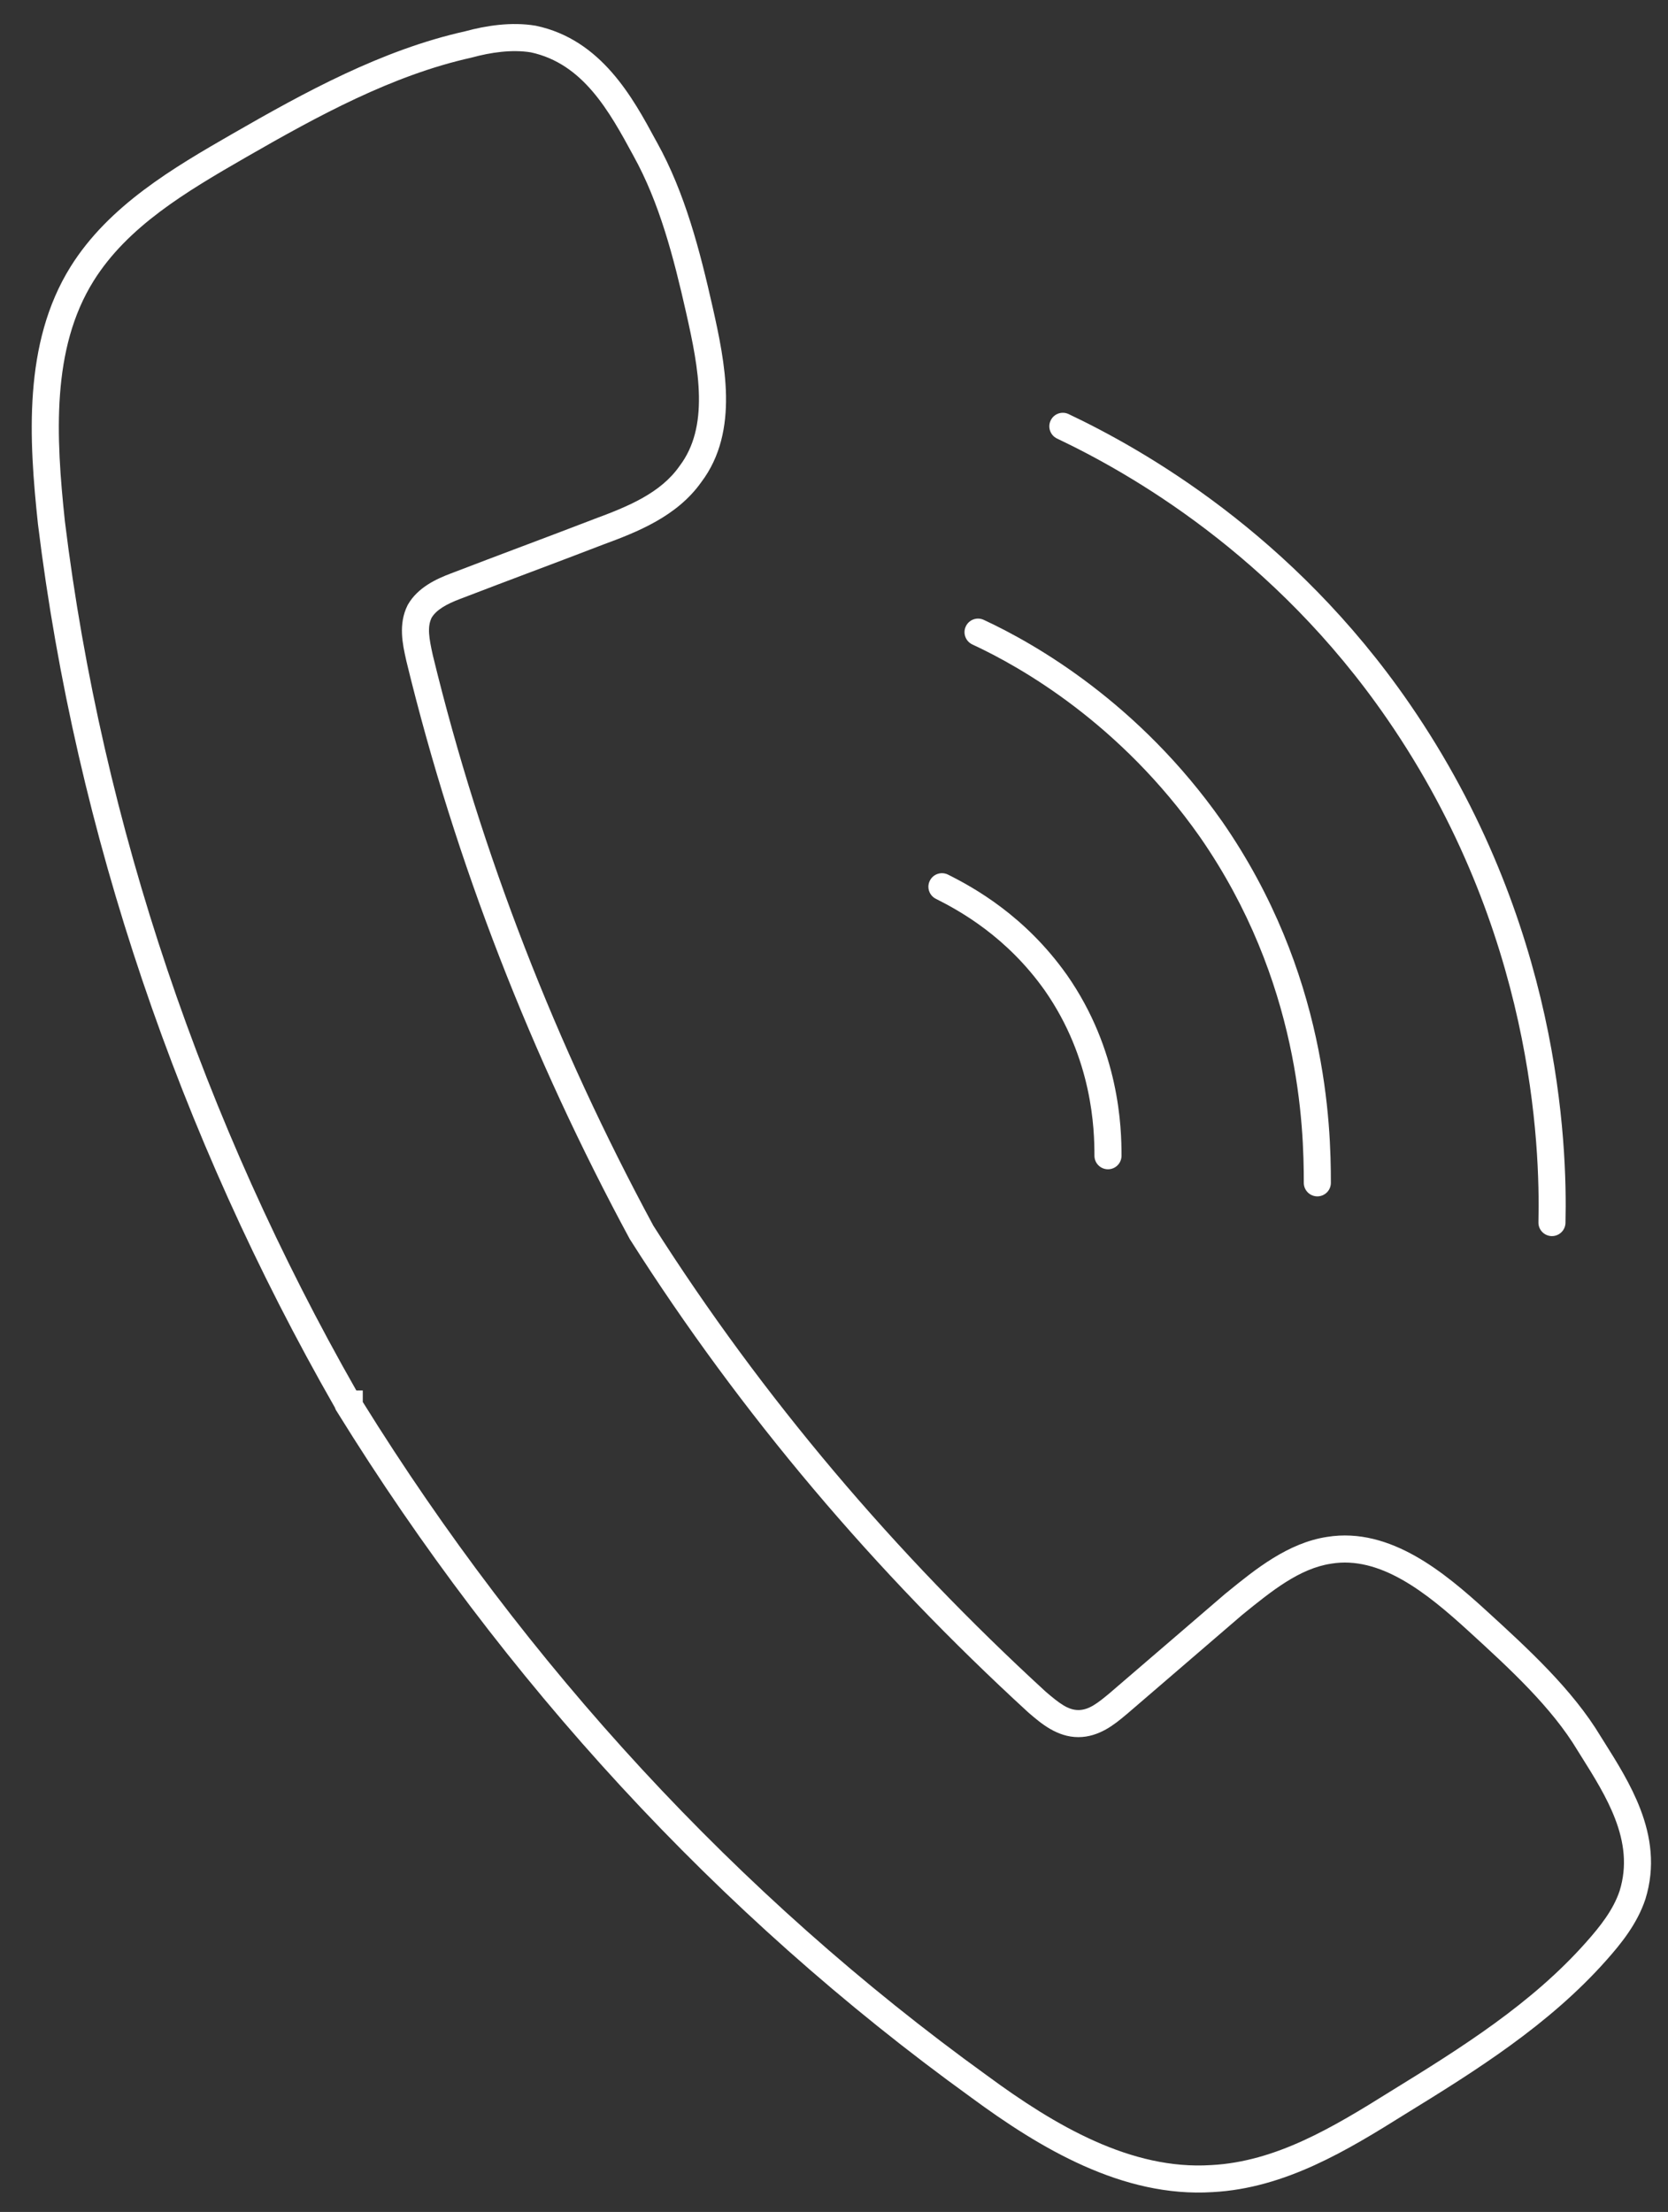 <svg width="43" height="57" viewBox="0 0 43 57" fill="none" xmlns="http://www.w3.org/2000/svg">
<rect x="0" y="0" width="43" height="57" fill="#333333" stroke="none"/>
<path fill-rule="evenodd" clip-rule="evenodd" d="M27.085 10.836C27.167 10.662 27.375 10.588 27.549 10.671C29.44 11.568 33.315 13.742 36.341 18.139C40.216 23.762 40.405 29.478 40.357 31.512C40.353 31.705 40.193 31.857 40 31.853C39.808 31.848 39.655 31.689 39.66 31.496C39.705 29.529 39.522 23.985 35.766 18.535L35.766 18.535C32.837 14.278 29.082 12.171 27.25 11.301C27.076 11.218 27.002 11.01 27.085 10.836Z" fill="white"/>
<path fill-rule="evenodd" clip-rule="evenodd" d="M24.897 16.143C24.978 15.968 25.185 15.892 25.36 15.973C26.697 16.594 29.36 18.117 31.501 21.161L31.502 21.162L31.502 21.162C34.215 25.066 34.309 29.016 34.309 30.481C34.309 30.673 34.153 30.829 33.96 30.829C33.768 30.829 33.611 30.673 33.611 30.481C33.611 29.06 33.519 25.287 30.929 21.561C28.882 18.65 26.335 17.195 25.066 16.607C24.892 16.525 24.816 16.318 24.897 16.143Z" fill="white"/>
<path fill-rule="evenodd" clip-rule="evenodd" d="M23.971 22.694C24.057 22.522 24.266 22.452 24.439 22.538C25.112 22.874 26.427 23.604 27.498 25.114L27.5 25.116L27.5 25.116C28.865 27.066 28.912 29.063 28.912 29.782C28.912 29.975 28.756 30.131 28.563 30.131C28.37 30.131 28.214 29.975 28.214 29.782C28.214 29.106 28.168 27.288 26.929 25.517C25.953 24.143 24.756 23.477 24.127 23.162C23.954 23.076 23.884 22.866 23.971 22.694Z" fill="white"/>
<path fill-rule="evenodd" clip-rule="evenodd" d="M11.99 0.807C12.523 0.662 13.18 0.557 13.806 0.662L13.814 0.663L13.821 0.665C15.503 1.021 16.318 2.527 16.902 3.608C16.915 3.631 16.927 3.654 16.94 3.676C17.663 4.98 18.044 6.466 18.37 7.908C18.532 8.627 18.703 9.427 18.716 10.201C18.728 10.977 18.581 11.761 18.078 12.425C17.449 13.313 16.416 13.714 15.547 14.034C14.942 14.267 14.325 14.5 13.71 14.732L13.709 14.732C13.093 14.965 12.477 15.197 11.874 15.429L11.871 15.43L11.871 15.43C11.507 15.567 11.247 15.716 11.126 15.92C11.011 16.159 11.06 16.445 11.158 16.886C12.405 22.014 14.346 26.96 16.842 31.583C19.66 36.017 23.079 40.036 26.961 43.596C27.309 43.893 27.534 44.066 27.8 44.066C28.069 44.066 28.296 43.889 28.598 43.637C29.084 43.221 29.582 42.792 30.08 42.364L30.085 42.36C30.585 41.929 31.085 41.499 31.574 41.08L31.578 41.077L31.581 41.074C31.602 41.057 31.622 41.041 31.643 41.024C32.354 40.445 33.201 39.757 34.213 39.604C35.039 39.471 35.806 39.715 36.486 40.098C37.163 40.48 37.781 41.016 38.318 41.506C39.378 42.474 40.535 43.531 41.264 44.745C41.296 44.794 41.327 44.845 41.359 44.896C41.681 45.407 42.047 45.99 42.287 46.617C42.556 47.317 42.679 48.099 42.417 48.94L42.416 48.943L42.415 48.946C42.204 49.577 41.79 50.087 41.414 50.51C39.932 52.182 38.028 53.37 36.219 54.482C34.742 55.405 33.134 56.389 31.263 56.488C28.942 56.636 26.806 55.354 25.035 54.049C18.483 49.322 12.963 43.286 8.707 36.41L8.654 36.326V36.321C8.653 36.318 8.652 36.315 8.65 36.313C8.642 36.297 8.636 36.281 8.631 36.267C4.621 29.26 1.961 21.507 0.98 13.518L0.979 13.512L0.979 13.512C0.748 11.338 0.586 8.846 1.821 6.87C2.806 5.295 4.469 4.325 5.991 3.449L5.991 3.449C7.847 2.381 9.841 1.286 11.99 0.807ZM13.684 1.349C13.198 1.27 12.653 1.349 12.166 1.482L12.158 1.484L12.15 1.486C10.114 1.939 8.203 2.982 6.339 4.054C4.79 4.945 3.29 5.837 2.413 7.239C1.323 8.984 1.439 11.236 1.673 13.435C2.638 21.293 5.248 28.925 9.186 35.831H9.352V36.127C13.556 42.895 18.997 48.832 25.445 53.484L25.448 53.486C27.212 54.786 29.169 55.923 31.221 55.792L31.225 55.792C32.889 55.704 34.35 54.828 35.85 53.89L35.852 53.889C37.672 52.769 39.489 51.63 40.892 50.046L40.892 50.046C41.26 49.632 41.589 49.213 41.752 48.728C41.953 48.081 41.867 47.468 41.636 46.867C41.421 46.308 41.092 45.782 40.765 45.262C40.734 45.212 40.702 45.162 40.671 45.112L40.668 45.107L40.668 45.107C40.001 43.995 38.926 43.006 37.847 42.021C37.313 41.534 36.745 41.046 36.143 40.706C35.544 40.368 34.939 40.194 34.323 40.293L34.319 40.294C33.502 40.416 32.788 40.992 32.025 41.612C31.538 42.03 31.04 42.459 30.541 42.888L30.54 42.889C30.04 43.319 29.54 43.749 29.051 44.169L29.047 44.172L29.047 44.172C29.035 44.182 29.022 44.193 29.008 44.204C28.75 44.42 28.34 44.764 27.8 44.764C27.25 44.764 26.836 44.408 26.536 44.151C26.525 44.141 26.514 44.131 26.503 44.122L26.498 44.118L26.494 44.114C22.565 40.512 19.102 36.441 16.246 31.947L16.239 31.937L16.233 31.926C13.708 27.248 11.742 22.242 10.479 17.047L10.478 17.044L10.477 17.04C10.474 17.026 10.471 17.012 10.468 16.998C10.381 16.612 10.263 16.084 10.506 15.599L10.51 15.59L10.515 15.582C10.768 15.139 11.249 14.918 11.624 14.777C12.23 14.544 12.847 14.312 13.462 14.079L13.463 14.079C14.08 13.847 14.695 13.614 15.299 13.382L15.303 13.38L15.303 13.38C16.2 13.05 17.025 12.707 17.512 12.018L17.515 12.013L17.519 12.008C17.897 11.51 18.029 10.899 18.018 10.212C18.007 9.52 17.852 8.786 17.689 8.062C17.363 6.62 17 5.222 16.329 4.014L16.327 4.01L16.327 4.01C15.706 2.864 15.031 1.639 13.684 1.349Z" fill="white"/>
</svg>
